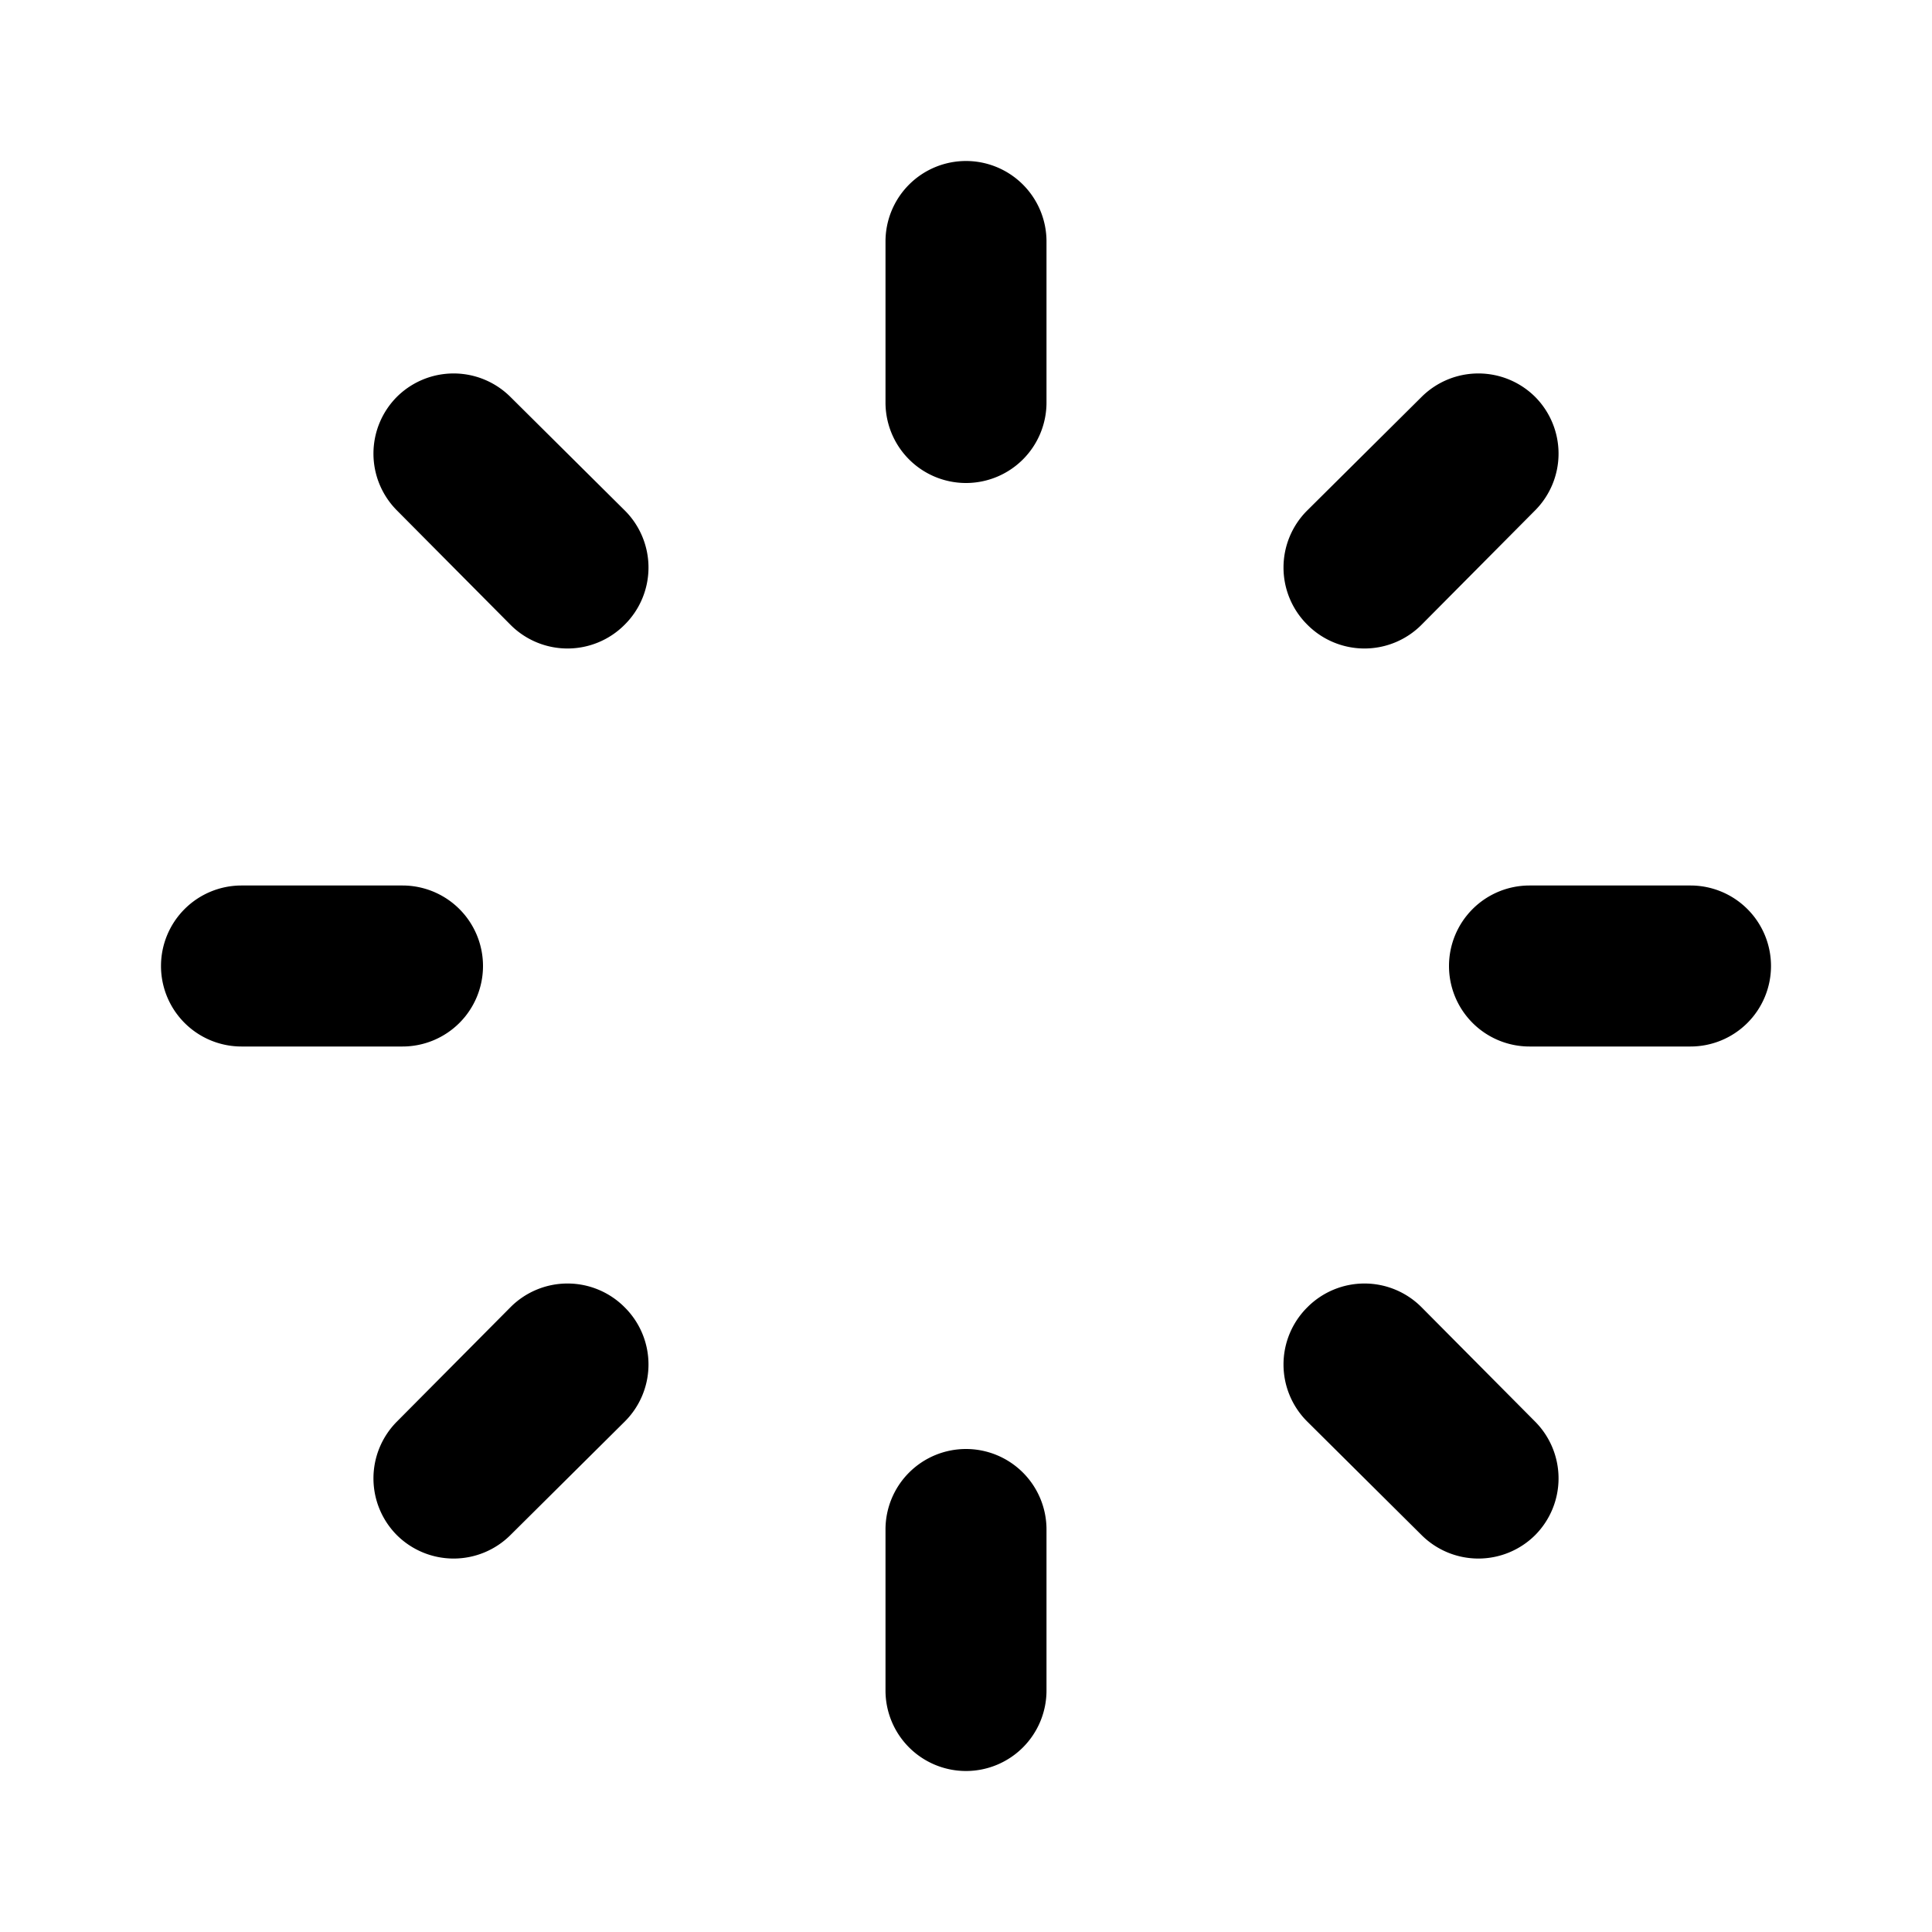 <svg xmlns="http://www.w3.org/2000/svg" viewBox="0 0 24 24"><defs><style>.cls-1{fill:none;}</style></defs><g id="Layer_2" data-name="Layer 2"><g id="UI_Solid" data-name="UI Solid"><g id="nocontent-solid_24px"><rect class="cls-1" width="24" height="24"/><path d="M12,6h0a1,1,0,0,1-1-1V3a1,1,0,0,1,1-1h0a1,1,0,0,1,1,1V5A1,1,0,0,1,12,6Zm1,15V19a1,1,0,0,0-1-1h0a1,1,0,0,0-1,1v2a1,1,0,0,0,1,1h0A1,1,0,0,0,13,21ZM7.76,6.34,6.34,4.93a1,1,0,0,0-1.41,0h0a1,1,0,0,0,0,1.41L6.34,7.76a1,1,0,0,0,1.42,0h0A1,1,0,0,0,7.76,6.34ZM19.07,17.66l-1.41-1.42a1,1,0,0,0-1.42,0h0a1,1,0,0,0,0,1.42l1.42,1.41a1,1,0,0,0,1.41,0h0A1,1,0,0,0,19.07,17.66ZM5,11H3a1,1,0,0,0-1,1H2a1,1,0,0,0,1,1H5a1,1,0,0,0,1-1H6A1,1,0,0,0,5,11Zm16,0H19a1,1,0,0,0-1,1h0a1,1,0,0,0,1,1h2a1,1,0,0,0,1-1h0A1,1,0,0,0,21,11ZM6.34,16.24,4.93,17.66a1,1,0,0,0,0,1.41h0a1,1,0,0,0,1.41,0l1.42-1.41a1,1,0,0,0,0-1.42h0A1,1,0,0,0,6.34,16.24ZM17.66,4.93,16.24,6.34a1,1,0,0,0,0,1.42h0a1,1,0,0,0,1.42,0l1.41-1.42a1,1,0,0,0,0-1.41h0A1,1,0,0,0,17.66,4.93Z"/></g></g></g></svg>